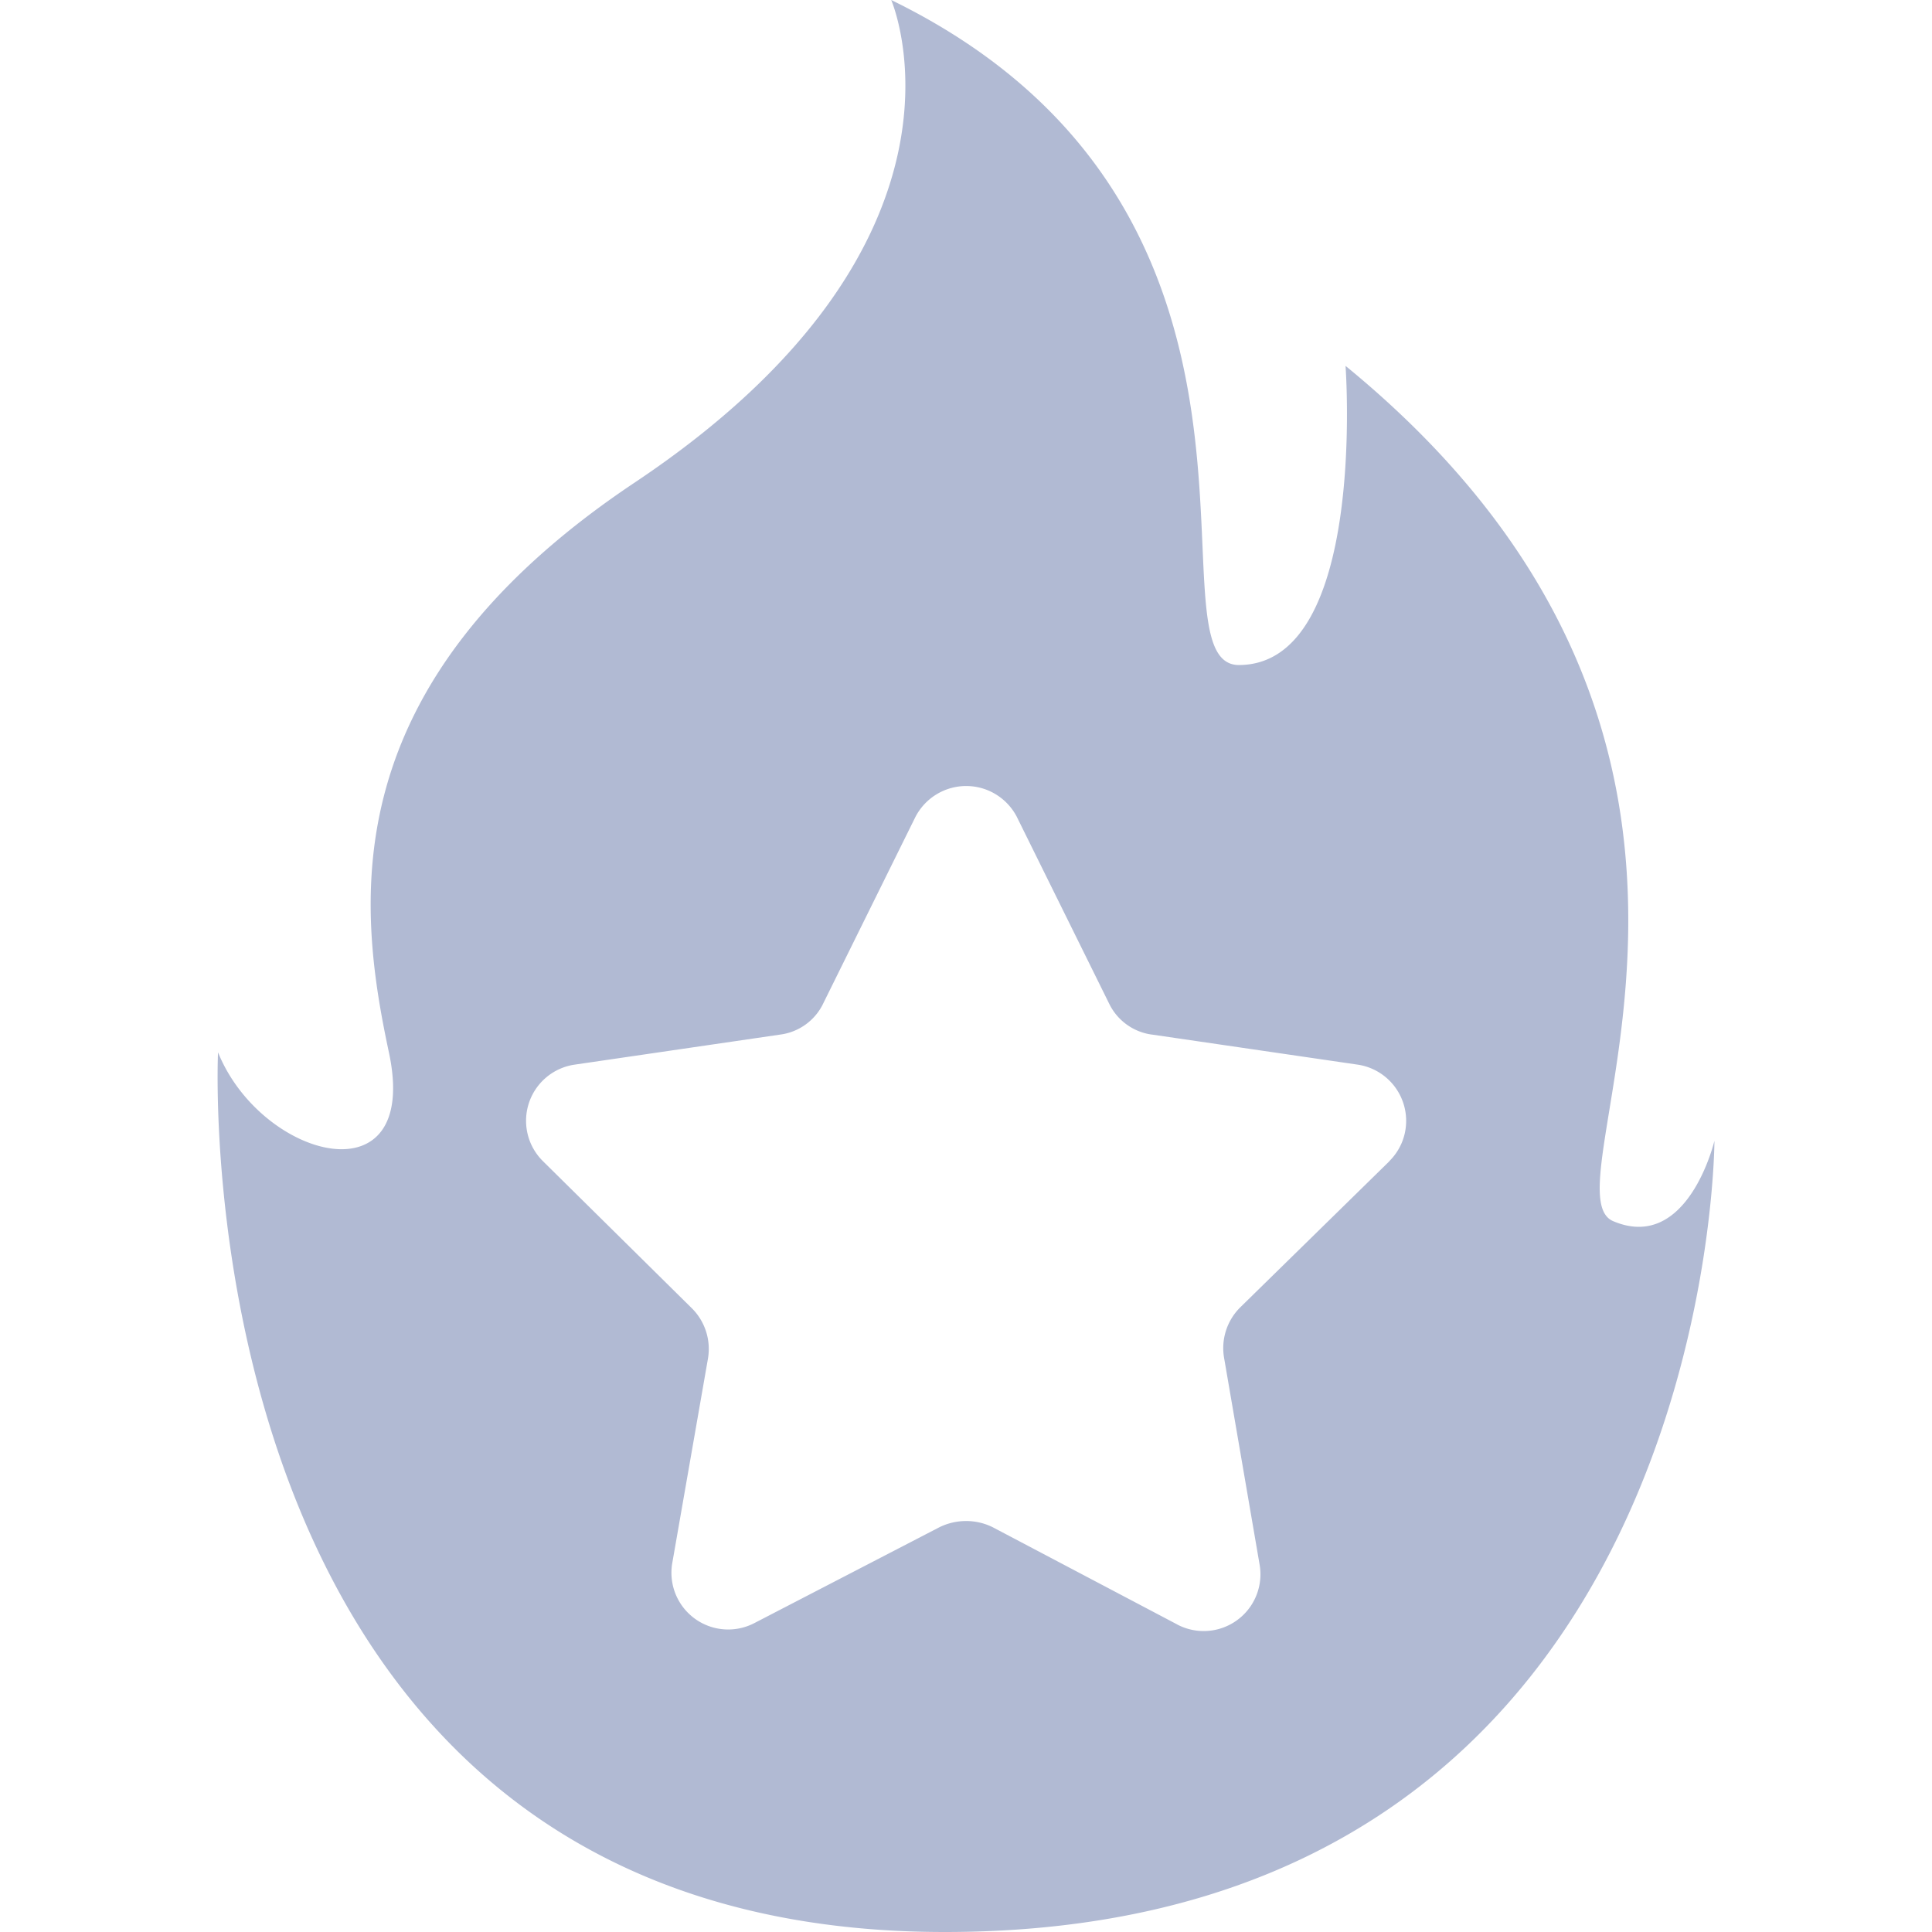 <svg xmlns:xlink="http://www.w3.org/1999/xlink" xmlns="http://www.w3.org/2000/svg" fill="currentColor" viewBox="0 0 96 96" class="svg-icon " style="" width="96"  height="96" > <title stroke="#B1BAD3" fill="#B1BAD3" stroke-width="0px"></title> <path d="M80.149 60.675c-3.645-1.59 10.095-23.37-13.29-42.495 0 0 1.095 14.865-5.31 14.865C56.779 33 65.809 10.5 44.284 0c0 0 5.22 12-12.78 24-15 10.035-13.77 20.85-12.18 28.29 1.59 7.44-6.345 5.31-8.49 0 0 0-2.13 43.71 36.105 43.71s38.25-39.315 38.25-39.315-1.32 5.58-5.04 3.99Zm-11.085-3-7.425 7.275a2.854 2.854 0 0 0-.807 2.568l-.003-.018 1.755 10.215a2.82 2.82 0 0 1-4.11 2.994l.015.006-9.165-4.83a2.97 2.97 0 0 0-1.32-.306c-.48 0-.936.114-1.338.315l.018-.009-9.18 4.755a2.82 2.82 0 0 1-4.092-3.015l-.003.018 1.77-10.14a2.85 2.85 0 0 0-.81-2.505l-7.365-7.275a2.82 2.82 0 0 1 1.485-4.812l.018-.003 10.26-1.5a2.77 2.77 0 0 0 2.109-1.485l.006-.015 4.59-9.285a2.84 2.84 0 0 1 2.535-1.566c1.104 0 2.058.63 2.529 1.551l.006.015 4.59 9.285a2.772 2.772 0 0 0 2.1 1.5h.015l10.26 1.5a2.824 2.824 0 0 1 2.364 2.784c0 .798-.33 1.518-.864 2.031l.057-.048Z" stroke="#B1BAD3" fill="#B1BAD3" stroke-width="0px"></path></svg>